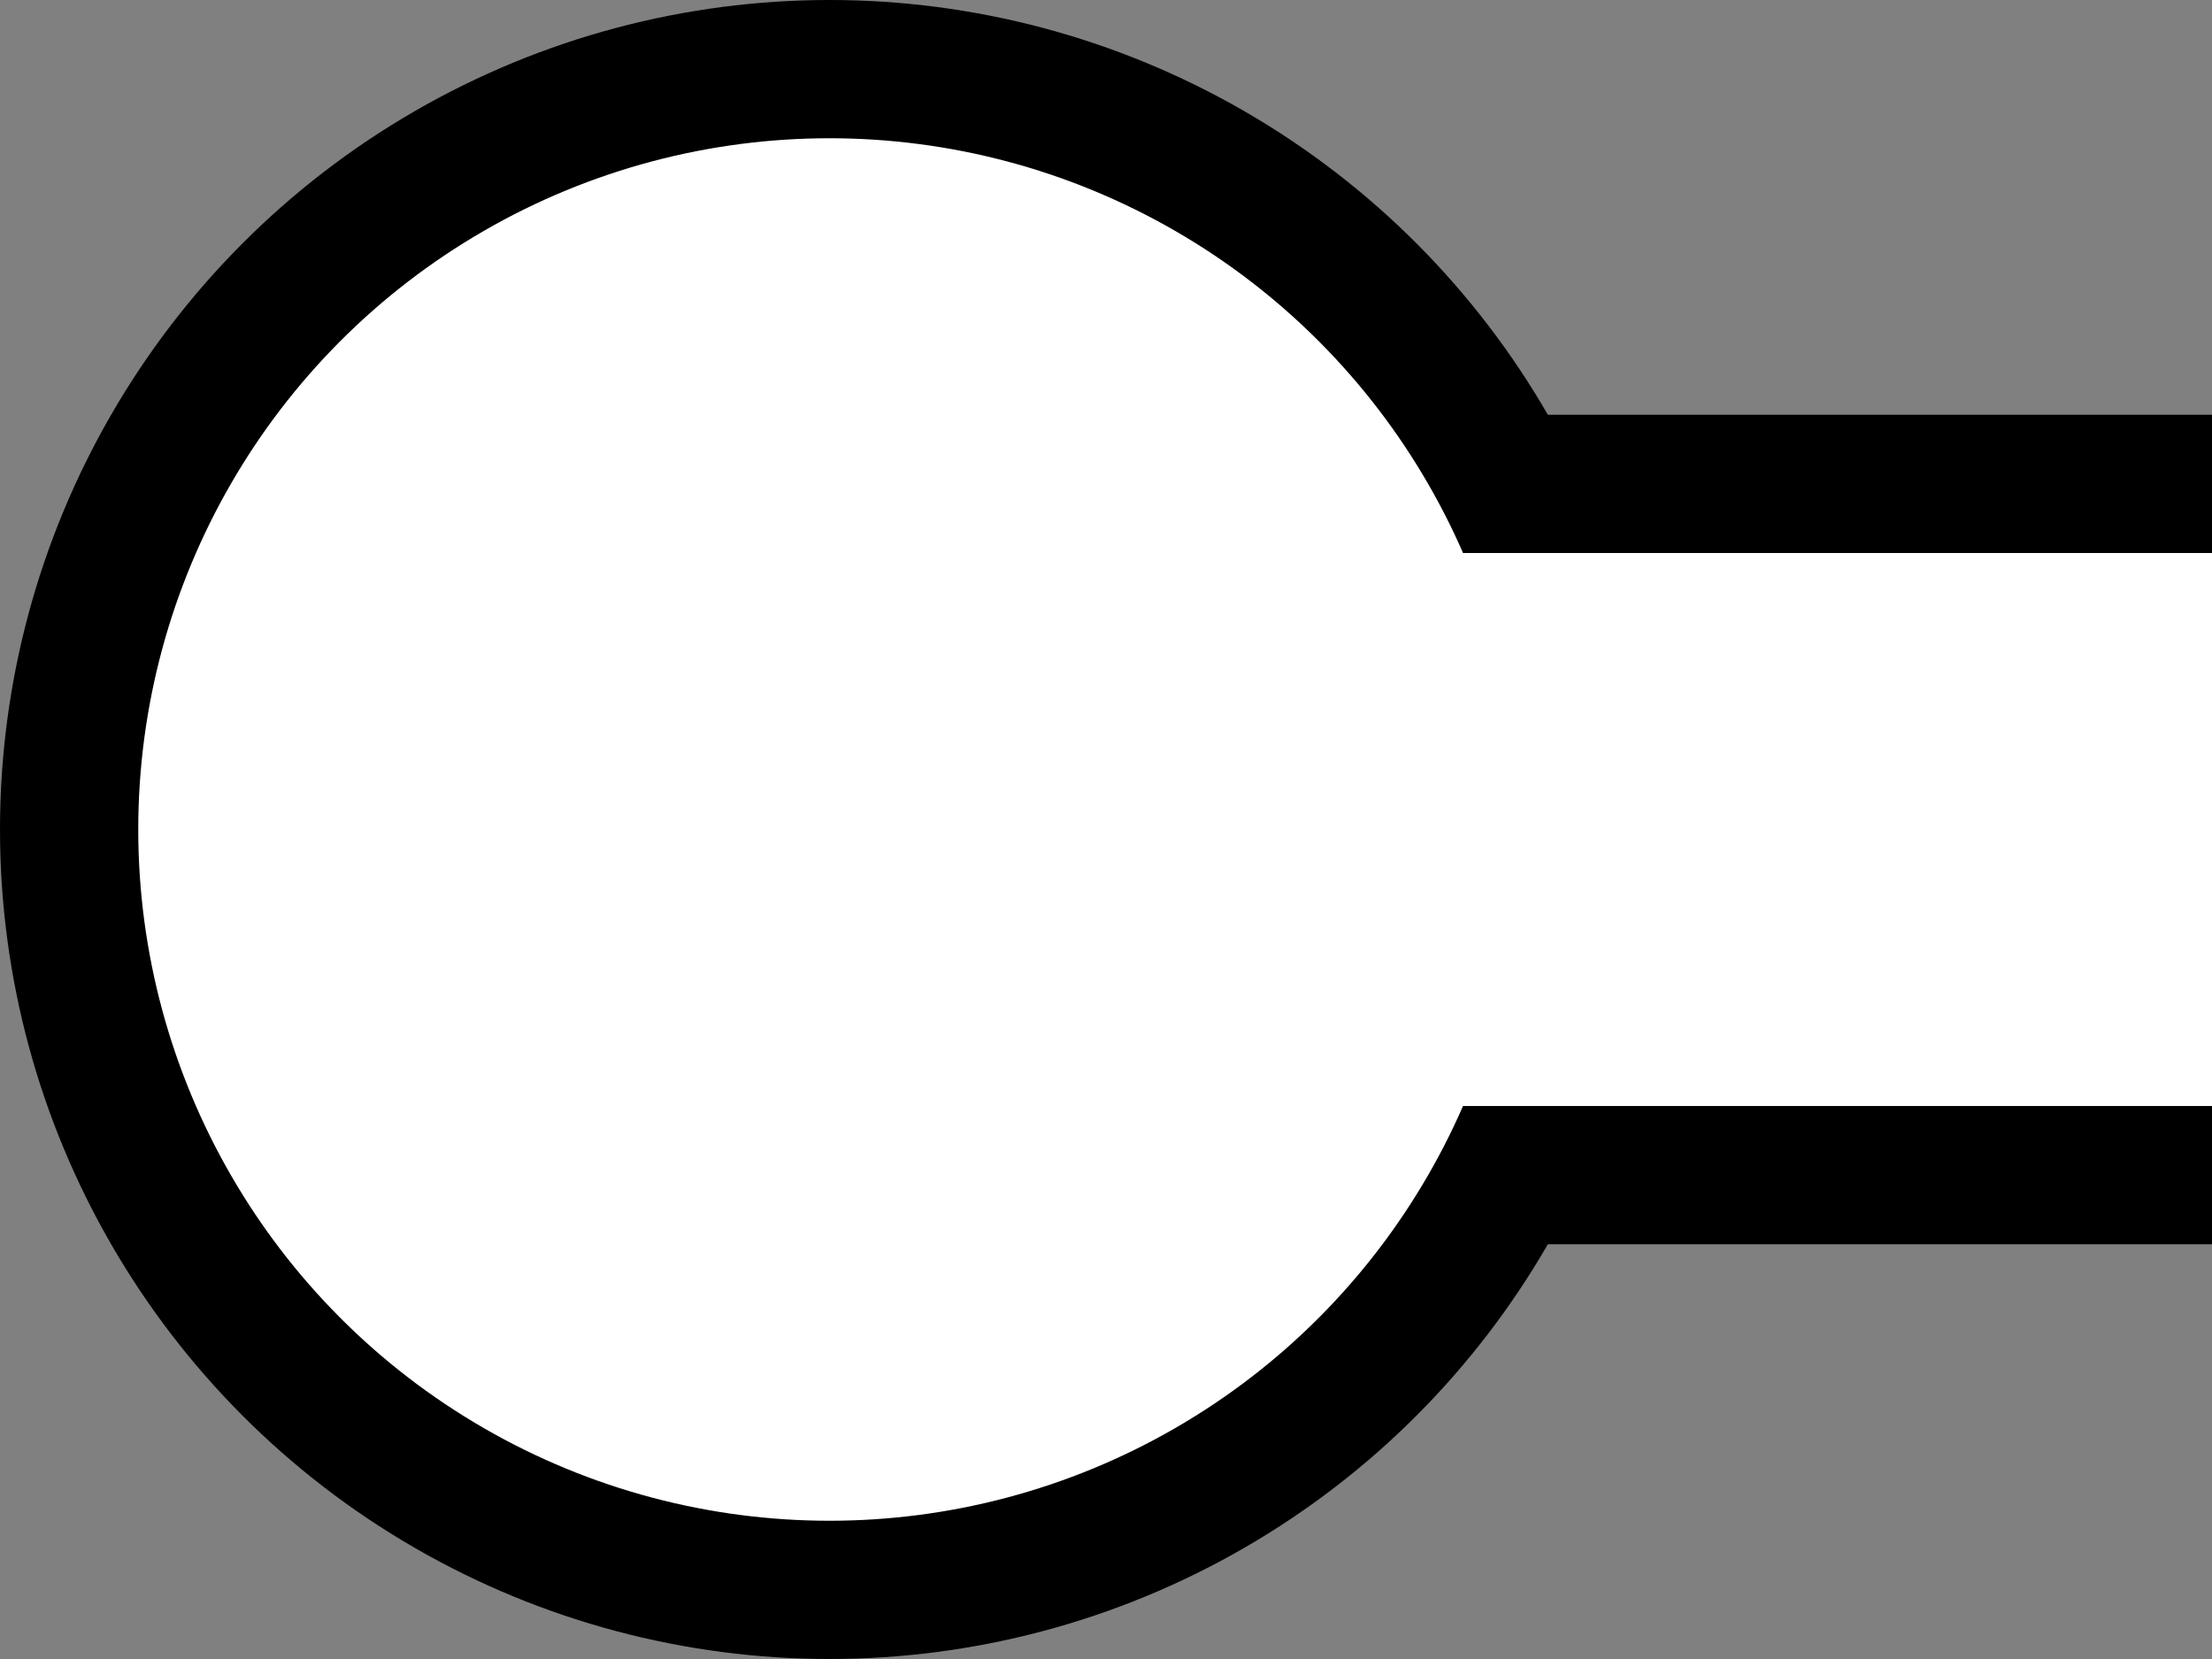 <svg xmlns="http://www.w3.org/2000/svg" viewBox="0 0 16 12"><rect x="0" y="0" width="16" height="12" fill="#808080" stroke="none"/><g transform="translate(0-1040.36)"><g stroke="#000"><ellipse fill="#fff" cx="6" cy="1046.36" rx="5.5" ry="5.5" stroke-linejoin="round" stroke-linecap="round"/><g fill="none"><path d="m16 1043.86h-5"/><path d="m16 1048.86h-5"/></g></g><path fill="none" stroke="#fff" stroke-width="4" d="m16 1046.36h-6"/></g></svg>